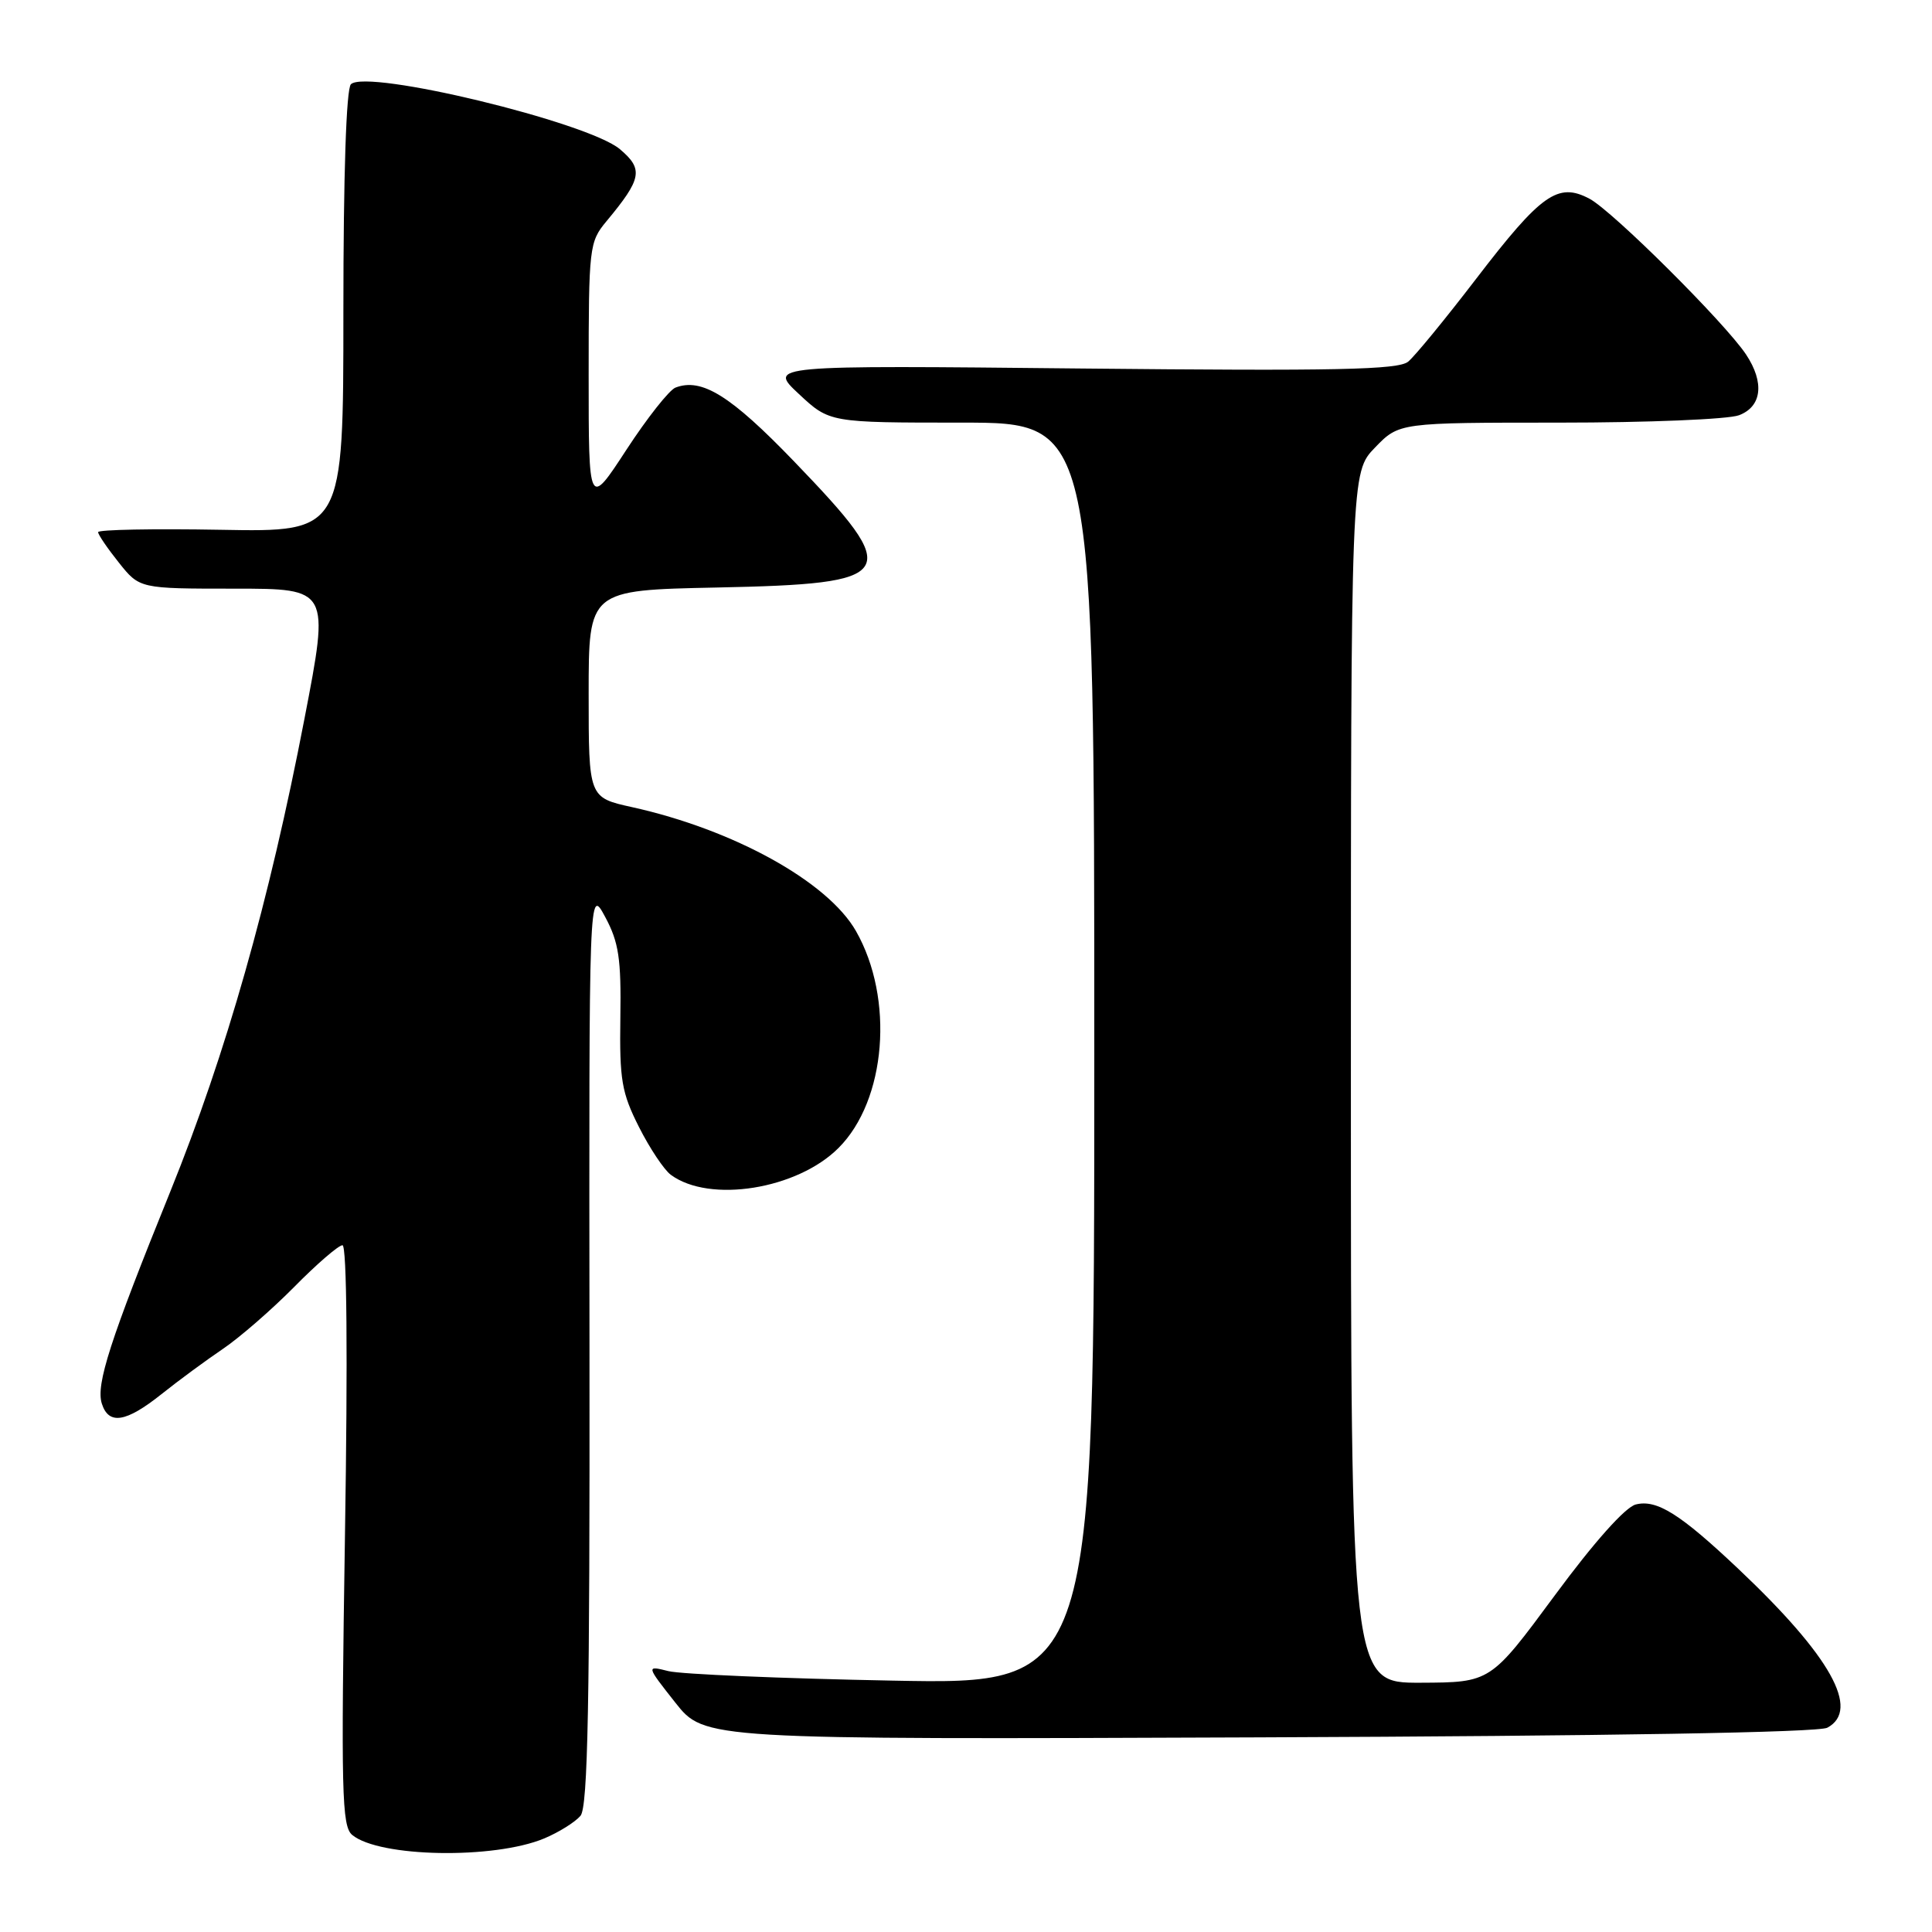 <?xml version="1.0" encoding="UTF-8" standalone="no"?>
<!DOCTYPE svg PUBLIC "-//W3C//DTD SVG 1.1//EN" "http://www.w3.org/Graphics/SVG/1.1/DTD/svg11.dtd" >
<svg xmlns="http://www.w3.org/2000/svg" xmlns:xlink="http://www.w3.org/1999/xlink" version="1.1" viewBox="0 0 256 256">
 <g >
 <path fill="currentColor"
d=" M 72.12 243.60 C 74.07 242.78 76.22 241.43 76.92 240.60 C 77.90 239.42 78.16 225.72 78.11 178.29 C 78.04 117.50 78.04 117.50 80.19 121.50 C 81.99 124.85 82.32 127.02 82.20 134.84 C 82.08 143.09 82.37 144.79 84.67 149.34 C 86.10 152.17 88.00 155.02 88.89 155.67 C 94.02 159.46 105.63 157.60 111.11 152.11 C 117.44 145.79 118.52 132.32 113.42 123.37 C 109.68 116.82 97.22 109.93 83.75 106.95 C 78.00 105.68 78.00 105.68 78.00 91.94 C 78.00 78.20 78.00 78.20 94.96 77.85 C 119.14 77.35 119.80 76.28 105.21 61.13 C 96.80 52.40 92.98 50.03 89.50 51.36 C 88.68 51.68 85.75 55.38 83.00 59.60 C 78.00 67.26 78.00 67.26 78.00 49.71 C 78.00 32.75 78.08 32.06 80.35 29.33 C 85.06 23.67 85.29 22.42 82.13 19.76 C 77.87 16.18 48.64 9.12 46.50 11.16 C 45.88 11.75 45.50 23.14 45.50 41.30 C 45.50 70.50 45.50 70.50 29.25 70.20 C 20.31 70.04 13.00 70.18 13.00 70.51 C 13.00 70.84 14.24 72.66 15.75 74.55 C 18.50 78.00 18.50 78.00 31.08 78.00 C 43.67 78.00 43.67 78.00 40.34 95.25 C 35.68 119.46 29.95 139.63 22.58 157.85 C 14.57 177.62 12.69 183.45 13.49 185.98 C 14.40 188.85 16.68 188.49 21.40 184.73 C 23.65 182.93 27.30 180.25 29.50 178.76 C 31.70 177.28 35.96 173.58 38.97 170.54 C 41.97 167.49 44.86 165.00 45.38 165.00 C 45.96 165.00 46.09 179.57 45.71 203.42 C 45.18 237.49 45.28 241.99 46.67 243.14 C 50.25 246.11 65.44 246.39 72.12 243.60 Z  M 242.13 228.93 C 246.55 226.56 242.56 219.44 230.39 207.93 C 222.64 200.60 219.54 198.65 216.75 199.35 C 215.36 199.70 211.22 204.34 206.00 211.42 C 197.50 222.93 197.50 222.93 188.25 222.97 C 179.00 223.00 179.00 223.00 179.00 142.80 C 179.00 62.60 179.00 62.60 182.20 59.30 C 185.39 56.00 185.39 56.00 206.63 56.00 C 218.31 56.00 229.02 55.56 230.43 55.02 C 233.46 53.87 233.83 50.69 231.36 46.97 C 228.57 42.78 213.66 27.94 210.61 26.33 C 206.43 24.12 204.23 25.68 195.56 36.99 C 191.51 42.27 187.48 47.19 186.59 47.92 C 185.30 49.00 177.01 49.17 143.38 48.83 C 101.78 48.40 101.78 48.40 105.85 52.20 C 109.92 56.00 109.92 56.00 127.46 56.00 C 145.00 56.00 145.00 56.00 145.00 139.61 C 145.00 223.21 145.00 223.21 118.25 222.69 C 103.54 222.41 90.18 221.84 88.56 221.43 C 85.61 220.69 85.61 220.69 89.48 225.60 C 93.35 230.50 93.35 230.50 166.81 230.21 C 213.21 230.03 240.96 229.56 242.13 228.93 Z "/>
</g>
</svg>